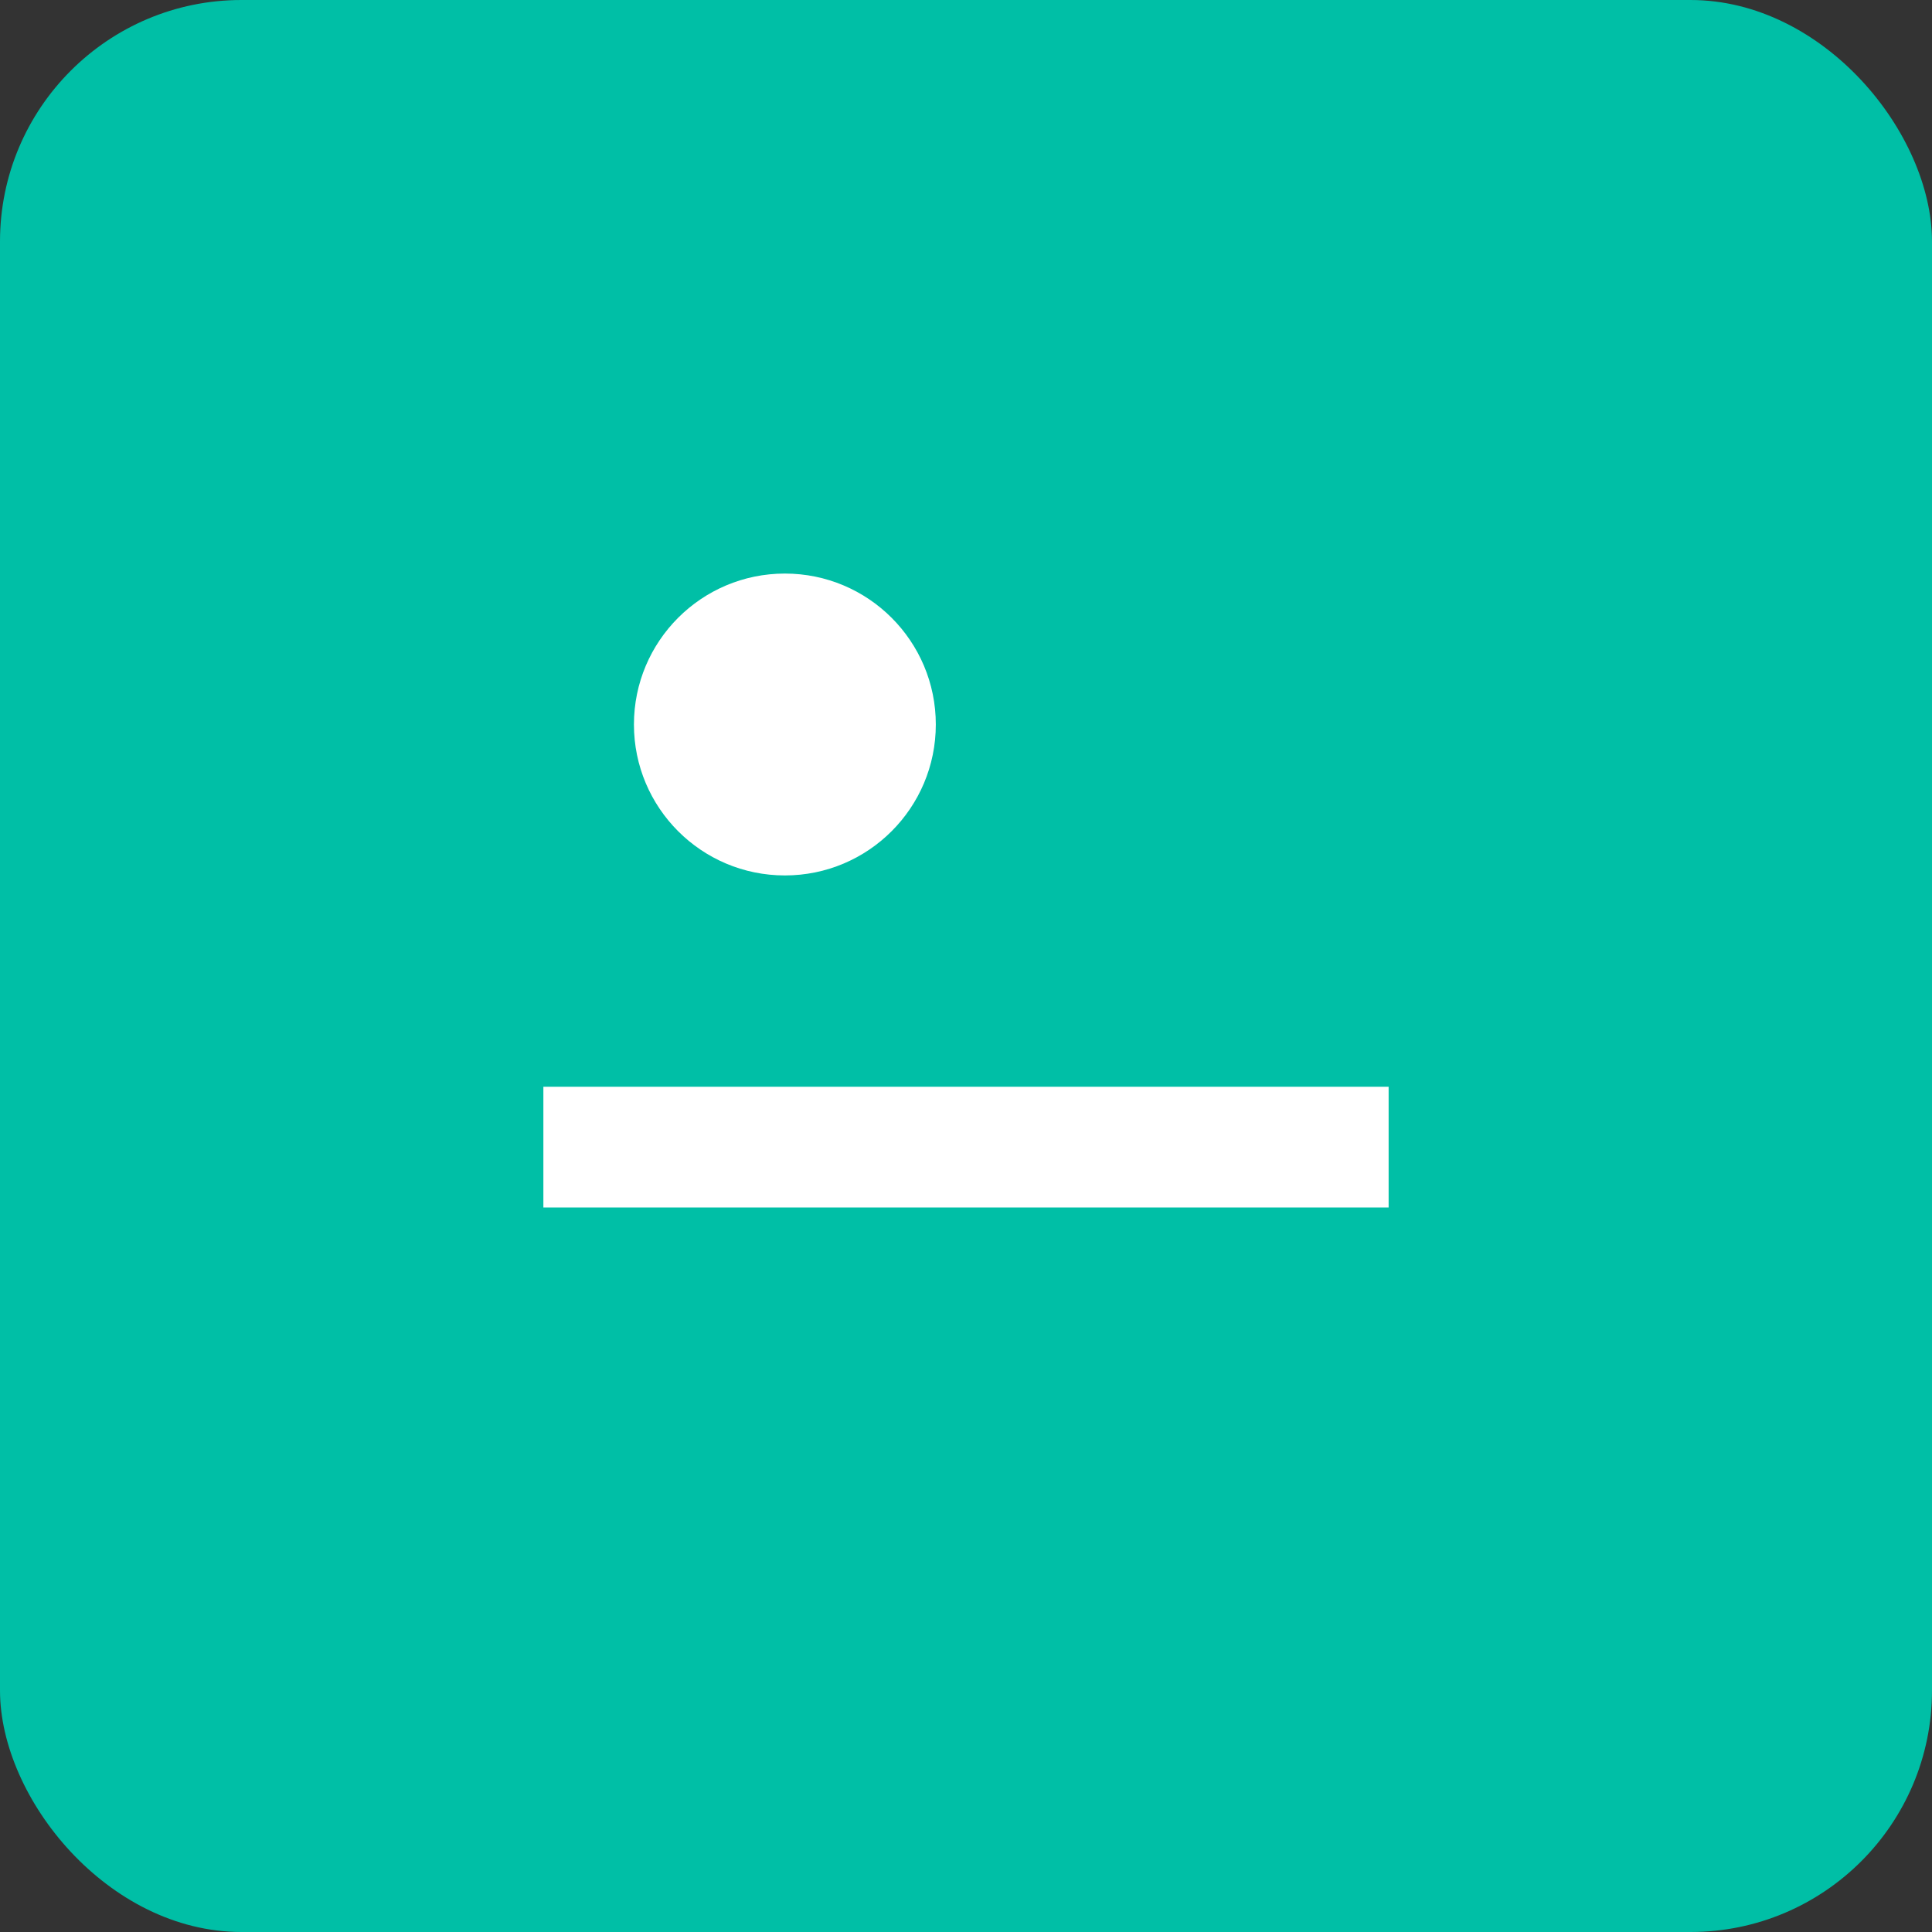 <svg xmlns="http://www.w3.org/2000/svg" width="64" height="64" viewBox="0 0 64 64"><rect x="0" y="0" width="64" height="64" fill="#333333" stroke="none"/><rect width="64" height="64" rx="8" fill="#00bfa6"/><g fill="#fff"><path d="M18 36h28v4H18z"/><circle cx="26" cy="24" r="5"/></g></svg>